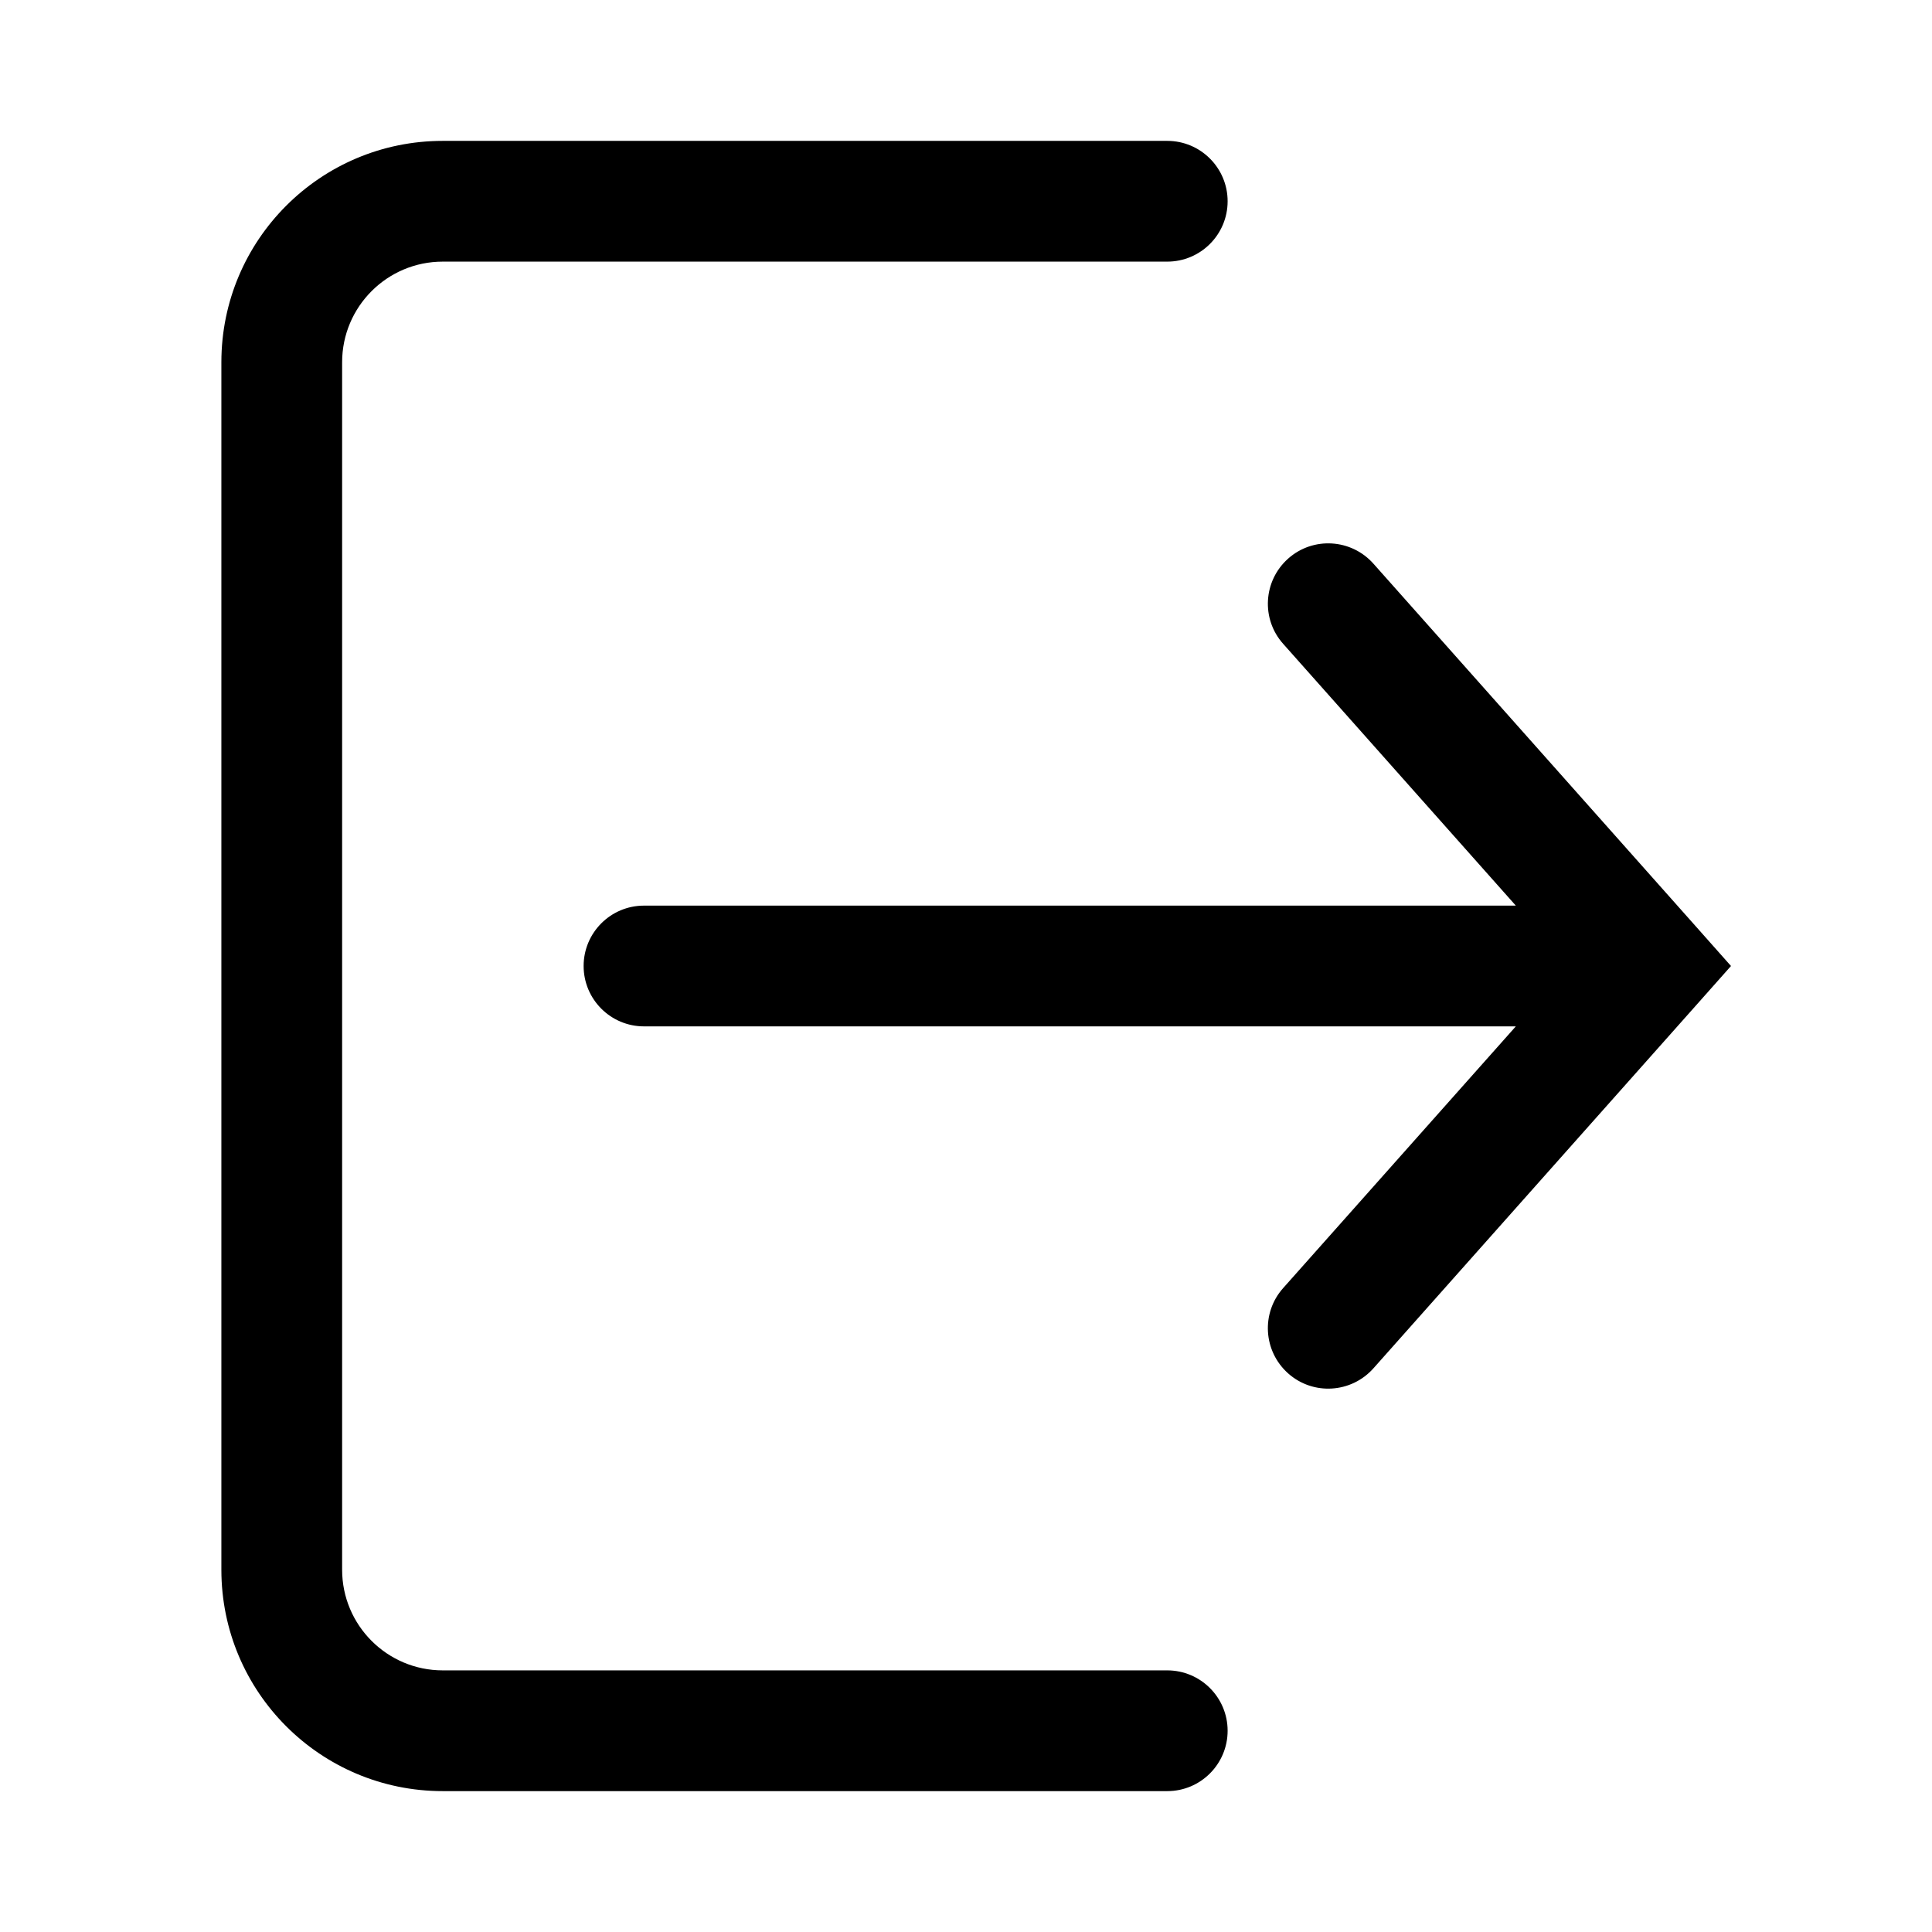 <svg width="24" height="24" viewBox="0 0 24 24" fill="none" xmlns="http://www.w3.org/2000/svg">
  <path fill-rule="evenodd" clip-rule="evenodd" d="M5.5 1.75C3.981 1.75 2.75 2.981 2.75 4.5L2.75 19.5C2.75 21.019 3.981 22.25 5.5 22.25H14.5C14.914 22.25 15.25 21.914 15.25 21.5C15.25 21.086 14.914 20.75 14.5 20.75H5.5C4.81 20.75 4.25 20.19 4.25 19.5L4.25 4.5C4.25 3.81 4.81 3.25 5.5 3.25L14.5 3.25C14.914 3.25 15.25 2.914 15.25 2.5C15.25 2.086 14.914 1.75 14.5 1.75L5.5 1.75ZM17.061 7.002C16.785 6.692 16.311 6.664 16.002 6.939C15.692 7.215 15.664 7.689 15.94 7.998L18.83 11.25L8 11.25C7.586 11.25 7.25 11.586 7.25 12C7.25 12.414 7.586 12.75 8 12.75L18.83 12.75L15.939 16.002C15.664 16.311 15.692 16.785 16.002 17.061C16.311 17.336 16.785 17.308 17.061 16.998L21.061 12.498L21.503 12L21.061 11.502L17.061 7.002Z" fill="currentColor"/>
</svg>
